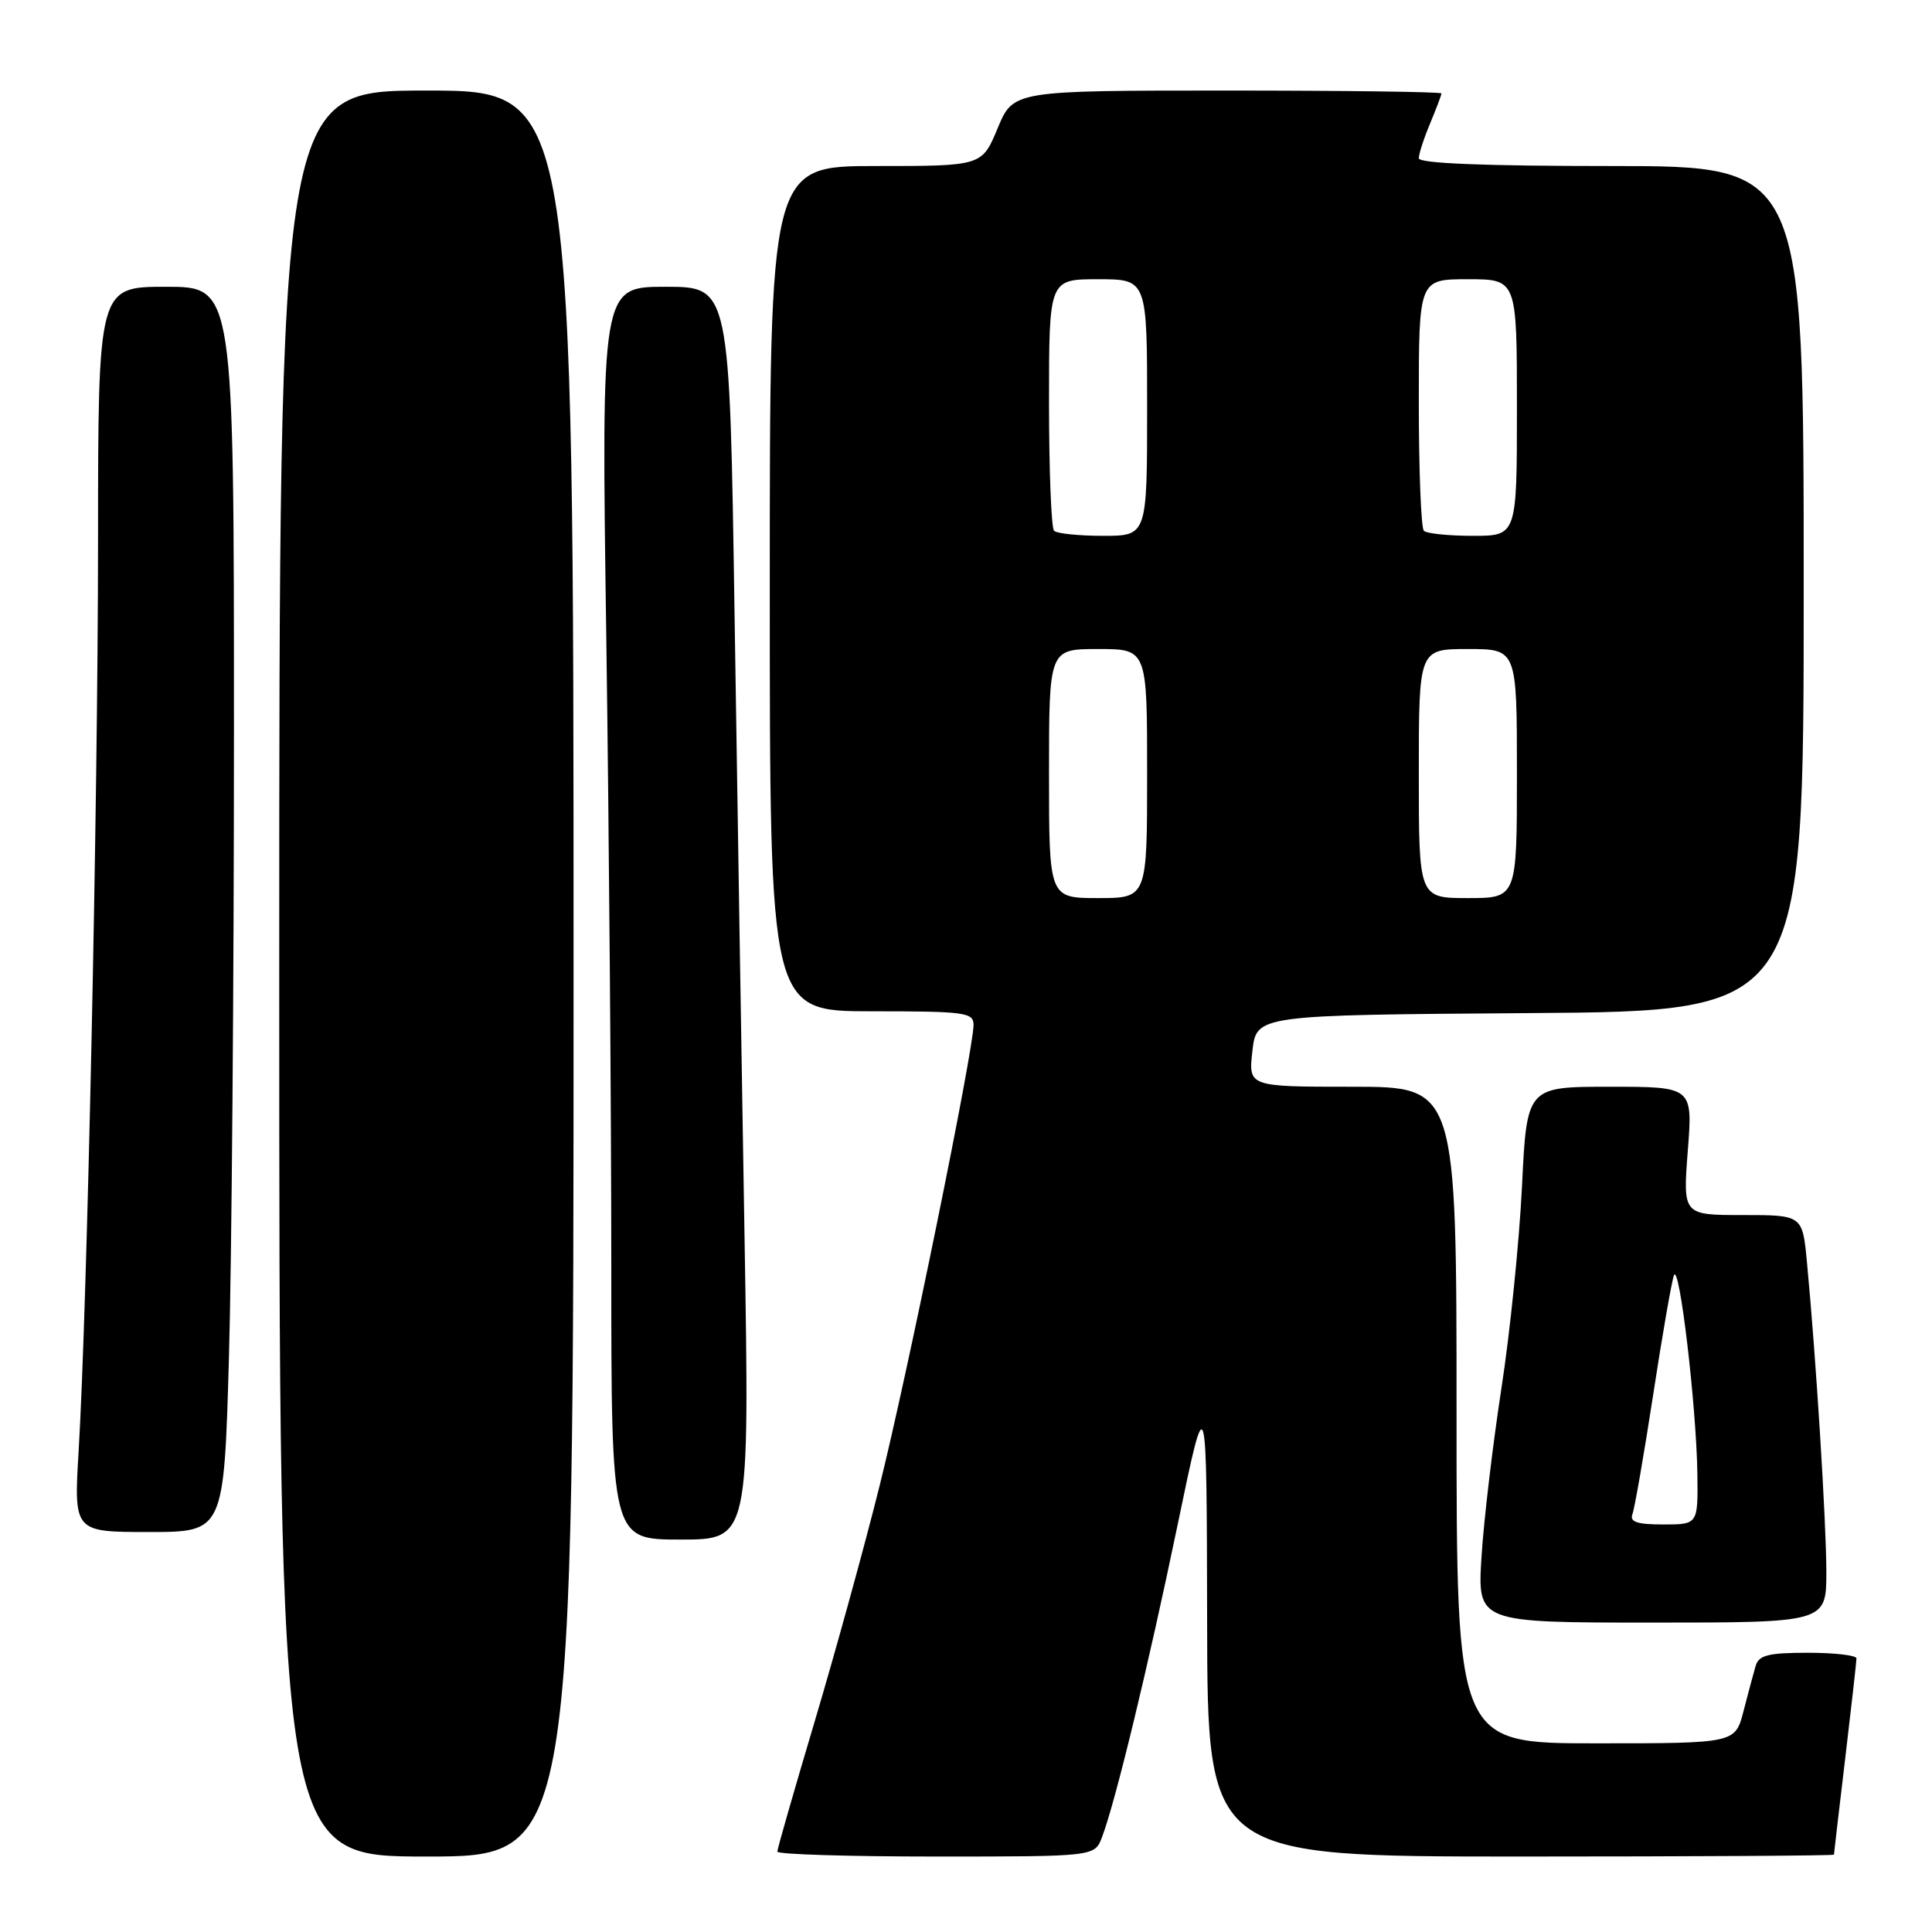 <?xml version="1.0" encoding="UTF-8" standalone="no"?>
<!DOCTYPE svg PUBLIC "-//W3C//DTD SVG 1.1//EN" "http://www.w3.org/Graphics/SVG/1.1/DTD/svg11.dtd" >
<svg xmlns="http://www.w3.org/2000/svg" xmlns:xlink="http://www.w3.org/1999/xlink" version="1.1" viewBox="0 0 256 256">
 <g >
 <path fill="currentColor"
d=" M 76.00 129.00 C 76.00 12.00 76.00 12.00 56.50 12.00 C 37.00 12.00 37.00 12.00 37.00 129.00 C 37.00 246.00 37.00 246.00 56.50 246.00 C 76.00 246.00 76.00 246.00 76.00 129.00 Z  M 146.02 243.44 C 147.80 238.77 152.16 220.73 156.05 202.00 C 159.89 183.50 159.89 183.50 159.95 214.75 C 160.00 246.00 160.00 246.00 201.50 246.00 C 224.32 246.00 243.00 245.89 243.01 245.75 C 243.01 245.61 243.68 239.88 244.50 233.00 C 245.32 226.12 245.99 220.16 245.99 219.75 C 246.00 219.34 243.11 219.00 239.57 219.00 C 234.30 219.00 233.04 219.32 232.63 220.75 C 232.35 221.71 231.62 224.41 231.02 226.75 C 229.92 231.00 229.92 231.00 211.46 231.00 C 193.00 231.00 193.00 231.00 193.00 187.50 C 193.00 144.00 193.00 144.00 179.20 144.00 C 165.41 144.00 165.41 144.00 165.95 139.25 C 166.50 134.50 166.50 134.50 202.75 134.24 C 239.00 133.98 239.00 133.98 239.00 77.99 C 239.00 22.00 239.00 22.00 213.50 22.00 C 196.64 22.00 188.00 21.65 188.00 20.97 C 188.00 20.40 188.67 18.32 189.50 16.35 C 190.32 14.37 191.00 12.59 191.00 12.38 C 191.00 12.17 178.23 12.00 162.63 12.00 C 134.27 12.00 134.27 12.00 132.19 17.00 C 130.11 22.00 130.11 22.00 116.06 22.00 C 102.00 22.00 102.00 22.00 102.00 78.00 C 102.00 134.00 102.00 134.00 115.50 134.00 C 127.85 134.00 129.00 134.15 129.00 135.80 C 129.00 139.14 120.19 182.35 116.52 197.00 C 114.53 204.97 110.67 218.97 107.95 228.10 C 105.23 237.23 103.00 244.99 103.00 245.35 C 103.00 245.71 112.46 246.00 124.02 246.00 C 145.05 246.00 145.05 246.00 146.02 243.44 Z  M 242.00 208.25 C 241.99 201.68 240.63 179.85 239.43 167.25 C 238.84 161.00 238.84 161.00 230.91 161.00 C 222.99 161.00 222.99 161.00 223.64 152.50 C 224.30 144.00 224.30 144.00 213.30 144.00 C 202.31 144.00 202.31 144.00 201.67 157.25 C 201.31 164.54 200.09 176.57 198.94 184.00 C 197.80 191.43 196.61 201.44 196.31 206.25 C 195.76 215.00 195.76 215.00 218.88 215.00 C 242.00 215.00 242.00 215.00 242.00 208.25 Z  M 98.66 164.25 C 98.29 142.39 97.69 105.04 97.33 81.25 C 96.68 38.00 96.68 38.00 88.18 38.00 C 79.67 38.00 79.67 38.00 80.34 84.66 C 80.70 110.33 81.00 147.68 81.00 167.66 C 81.00 204.00 81.00 204.00 90.16 204.00 C 99.32 204.00 99.32 204.00 98.66 164.25 Z  M 30.34 179.75 C 30.70 166.96 31.00 129.84 31.00 97.25 C 31.00 38.00 31.00 38.00 22.00 38.00 C 13.00 38.00 13.00 38.00 12.99 71.75 C 12.98 106.42 11.56 173.15 10.42 192.25 C 9.78 203.00 9.78 203.00 19.73 203.00 C 29.68 203.00 29.68 203.00 30.34 179.75 Z  M 139.00 102.50 C 139.00 86.00 139.00 86.00 145.50 86.00 C 152.00 86.00 152.00 86.00 152.00 102.50 C 152.00 119.00 152.00 119.00 145.50 119.00 C 139.00 119.00 139.00 119.00 139.00 102.50 Z  M 188.00 102.50 C 188.00 86.00 188.00 86.00 194.50 86.00 C 201.00 86.00 201.00 86.00 201.00 102.50 C 201.00 119.00 201.00 119.00 194.50 119.00 C 188.00 119.00 188.00 119.00 188.00 102.50 Z  M 139.67 70.33 C 139.30 69.97 139.00 62.32 139.00 53.33 C 139.00 37.00 139.00 37.00 145.50 37.00 C 152.00 37.00 152.00 37.00 152.00 54.00 C 152.00 71.00 152.00 71.00 146.17 71.00 C 142.96 71.00 140.03 70.70 139.67 70.33 Z  M 188.67 70.33 C 188.30 69.97 188.00 62.32 188.00 53.33 C 188.00 37.00 188.00 37.00 194.50 37.00 C 201.00 37.00 201.00 37.00 201.00 54.00 C 201.00 71.00 201.00 71.00 195.17 71.00 C 191.96 71.00 189.03 70.70 188.67 70.33 Z  M 216.30 200.65 C 216.59 199.91 217.82 192.82 219.04 184.90 C 220.25 176.98 221.50 169.82 221.80 169.00 C 222.51 167.09 224.78 186.32 224.91 195.25 C 225.00 202.00 225.00 202.00 220.39 202.00 C 216.94 202.00 215.92 201.66 216.30 200.65 Z "/>
</g>
</svg>